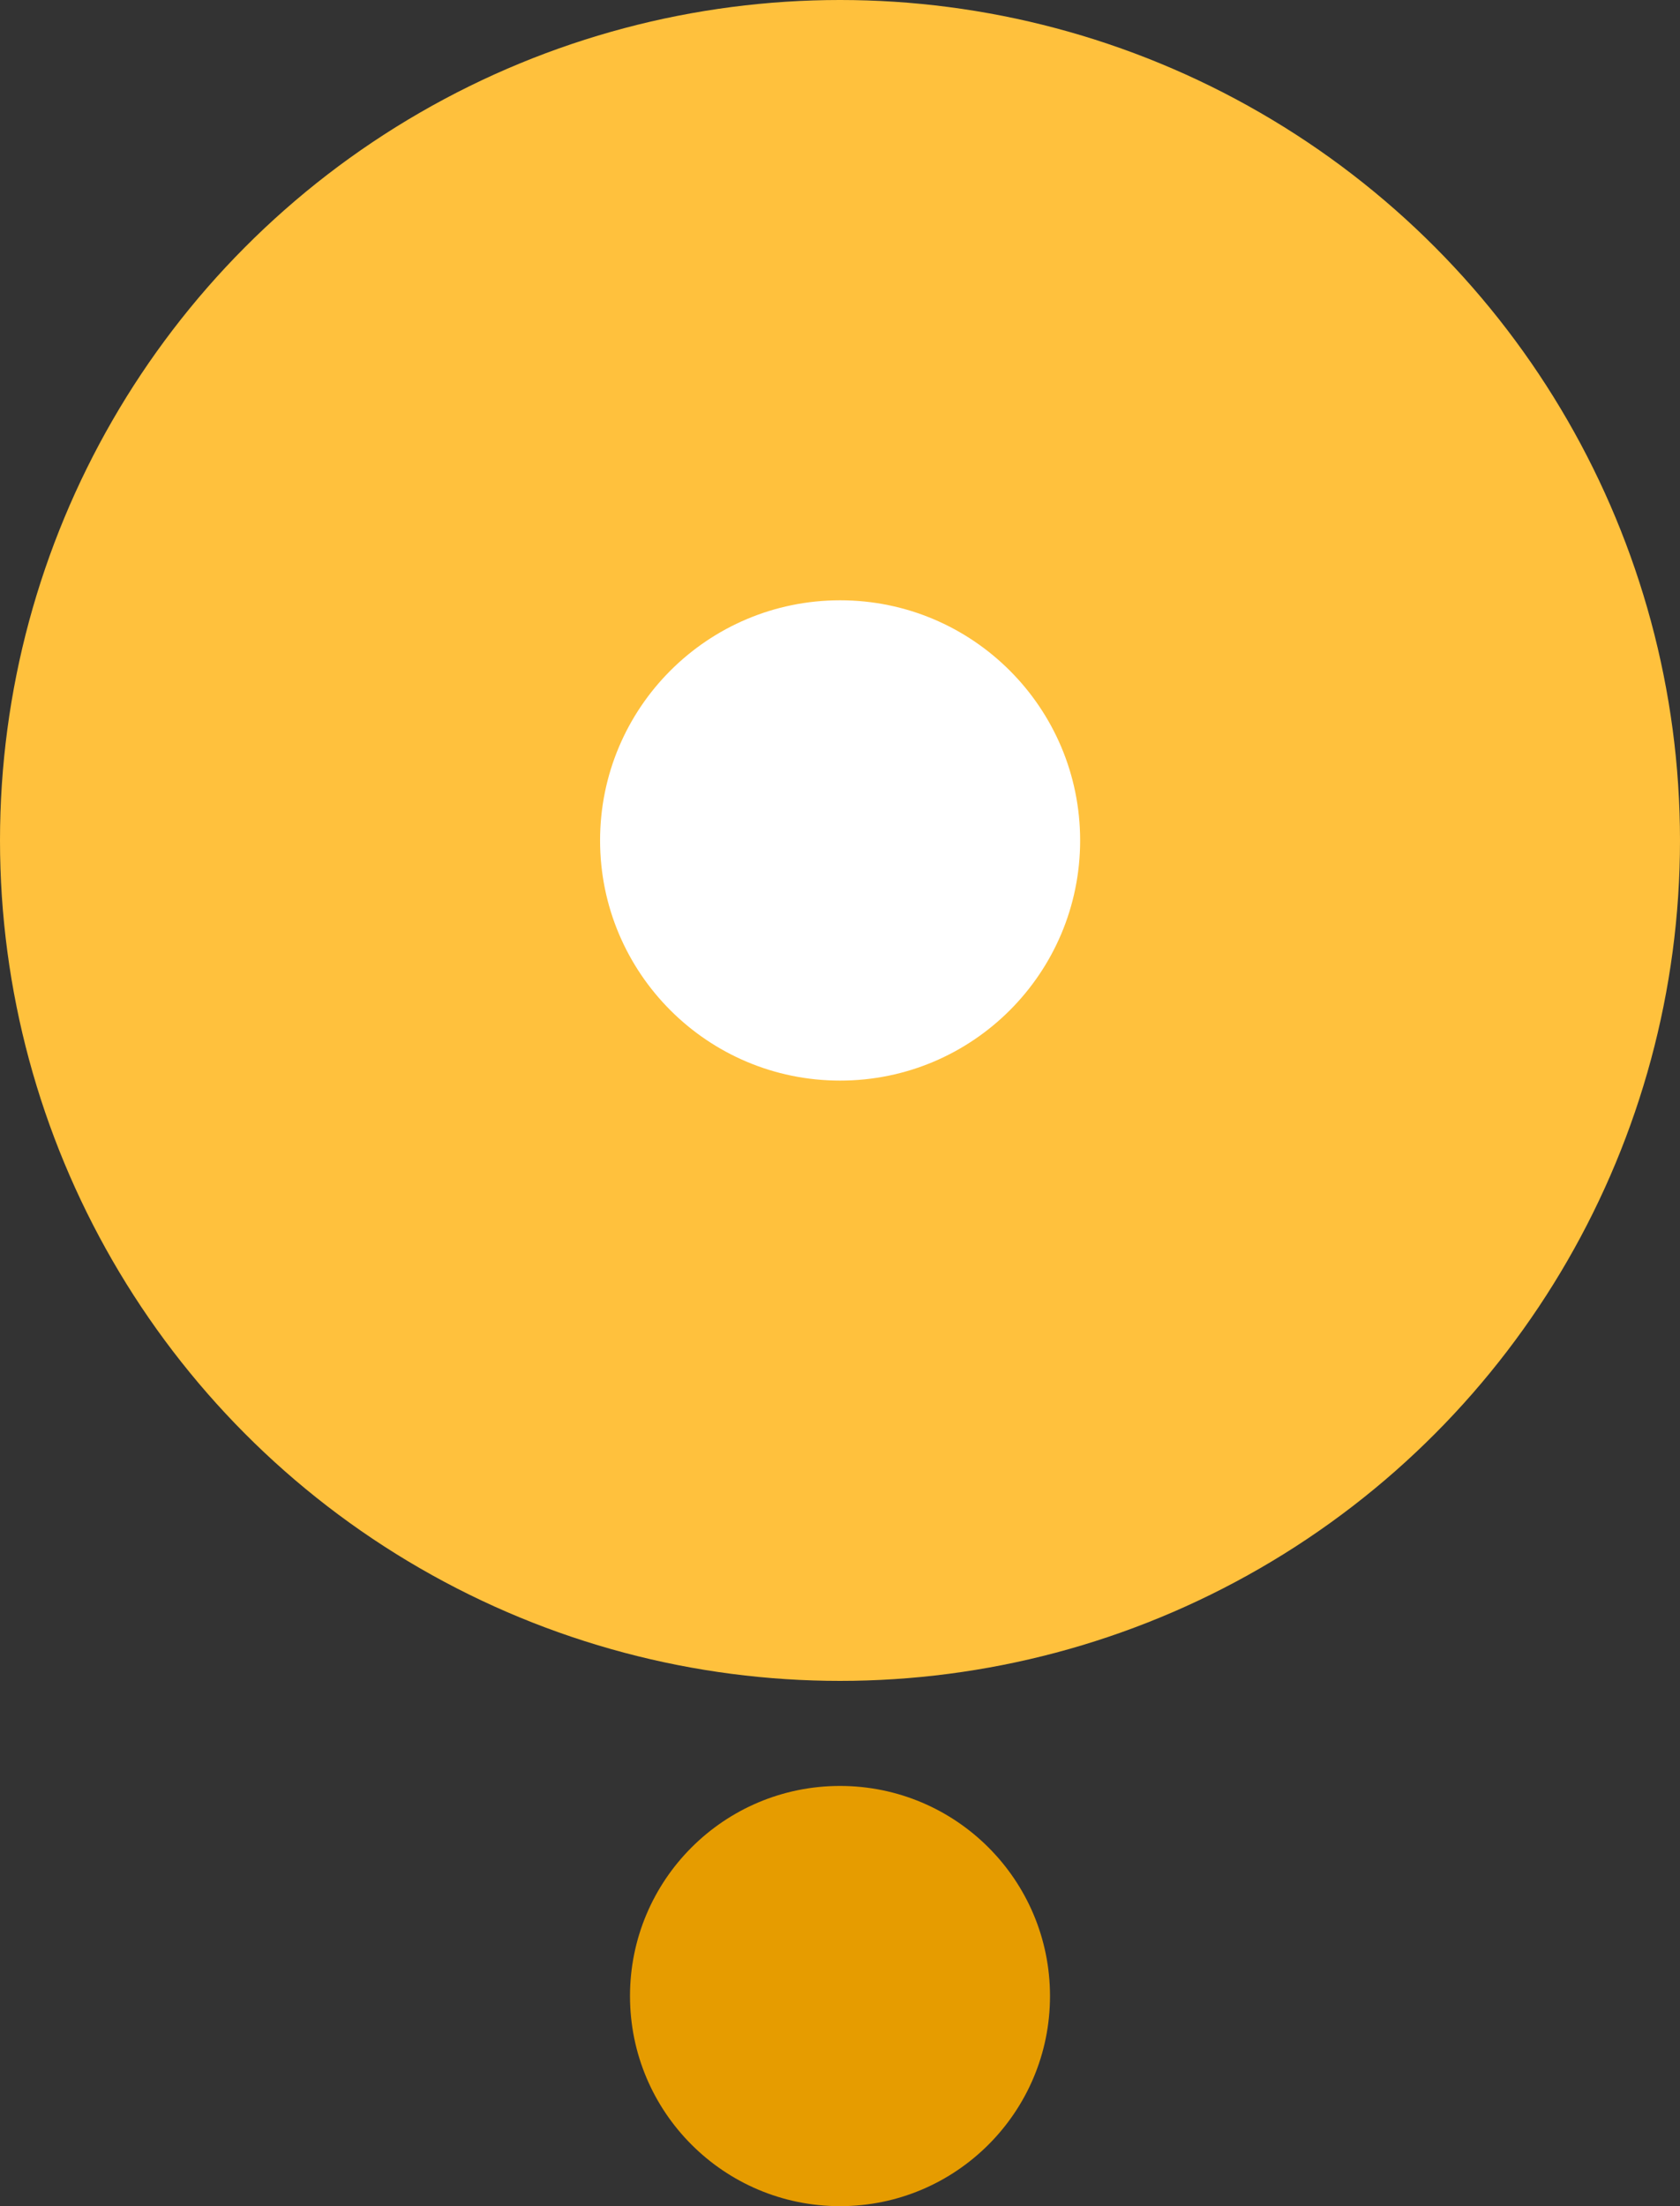 <svg width="16" height="21" viewBox="0 0 16 21" fill="none" xmlns="http://www.w3.org/2000/svg">
<rect x="0" y="0" width="16" height="21" fill="#333333" stroke="none"/>
<circle cx="8" cy="8" r="8" fill="#FFC13D"/>
<circle cx="8" cy="19" r="2" fill="#E69C00"/>
<circle cx="8.001" cy="8" r="2.286" fill="white"/>
</svg>
